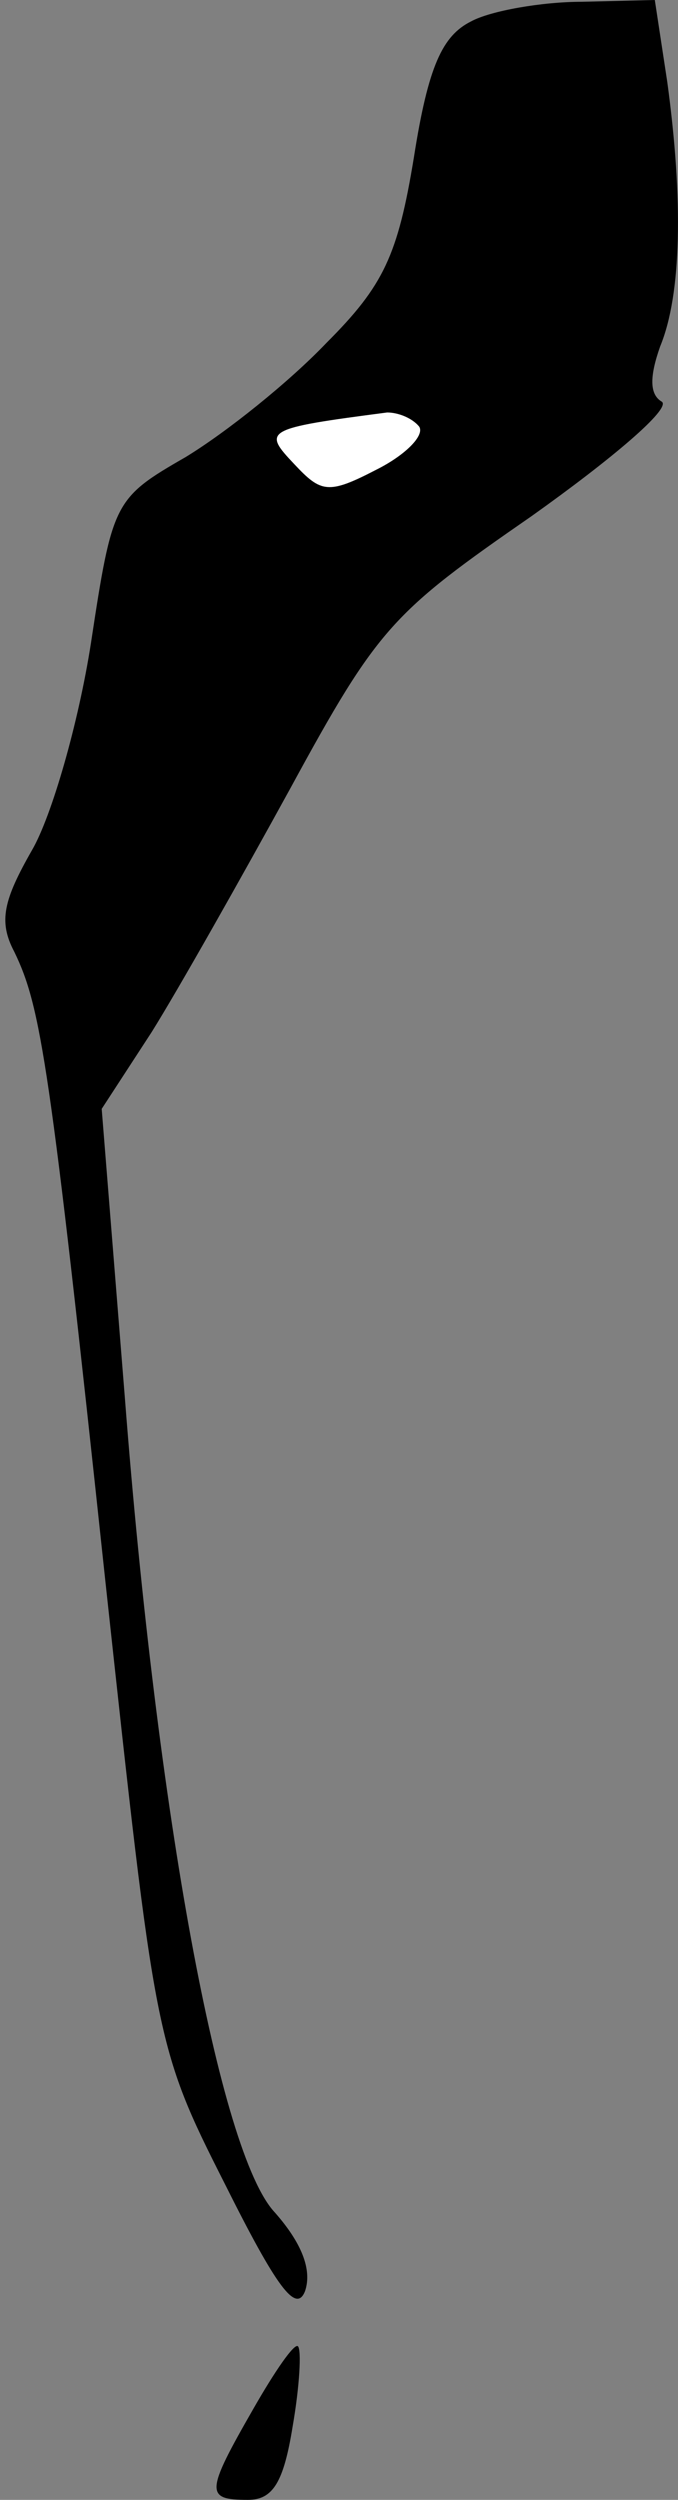 <?xml version="1.0" standalone="no"?>
<!DOCTYPE svg PUBLIC "-//W3C//DTD SVG 20010904//EN"
 "http://www.w3.org/TR/2001/REC-SVG-20010904/DTD/svg10.dtd">
<svg version="1.0" xmlns="http://www.w3.org/2000/svg"
 width="38pt" height="140pt" viewBox="0 0 38 140"
 preserveAspectRatio="xMidYMid meet">
<rect x="0" y="0" width="38" height="140" fill="#808080" stroke="none"/>
<g transform="translate(0,140) scale(0.1,-0.1)"
fill="#000000" stroke="none">
<path fill="#000000" stroke="none" d="M264 1388 c-16 -8 -24 -25 -32 -76 -9
-55 -17 -72 -49 -104 -21 -22 -56 -50 -79 -64 -40 -23 -41 -25 -53 -104 -7
-45 -22 -97 -33 -116 -16 -28 -19 -40 -10 -57 15 -31 20 -62 51 -352 28 -258
28 -261 67 -338 29 -58 40 -73 45 -60 4 12 -2 27 -17 44 -31 33 -66 223 -84
456 l-13 162 28 43 c15 24 50 86 78 137 49 90 57 98 135 152 45 32 78 60 73
64 -7 4 -7 14 -1 31 12 29 13 82 4 148 l-7 46 -41 -1 c-22 0 -51 -5 -62 -11z"/>
<path fill="#ffffff" stroke="none" d="M235 1161 c3 -5 -8 -16 -24 -24 -27
-14 -31 -13 -46 3 -18 19 -17 20 52 29 6 0 14 -3 18 -8z"/>
<path fill="#000000" stroke="none" d="M142 51 c-27 -47 -27 -51 -3 -51 14 0
20 10 25 41 4 23 5 43 3 45 -2 2 -13 -14 -25 -35z"/>
</g>
</svg>
